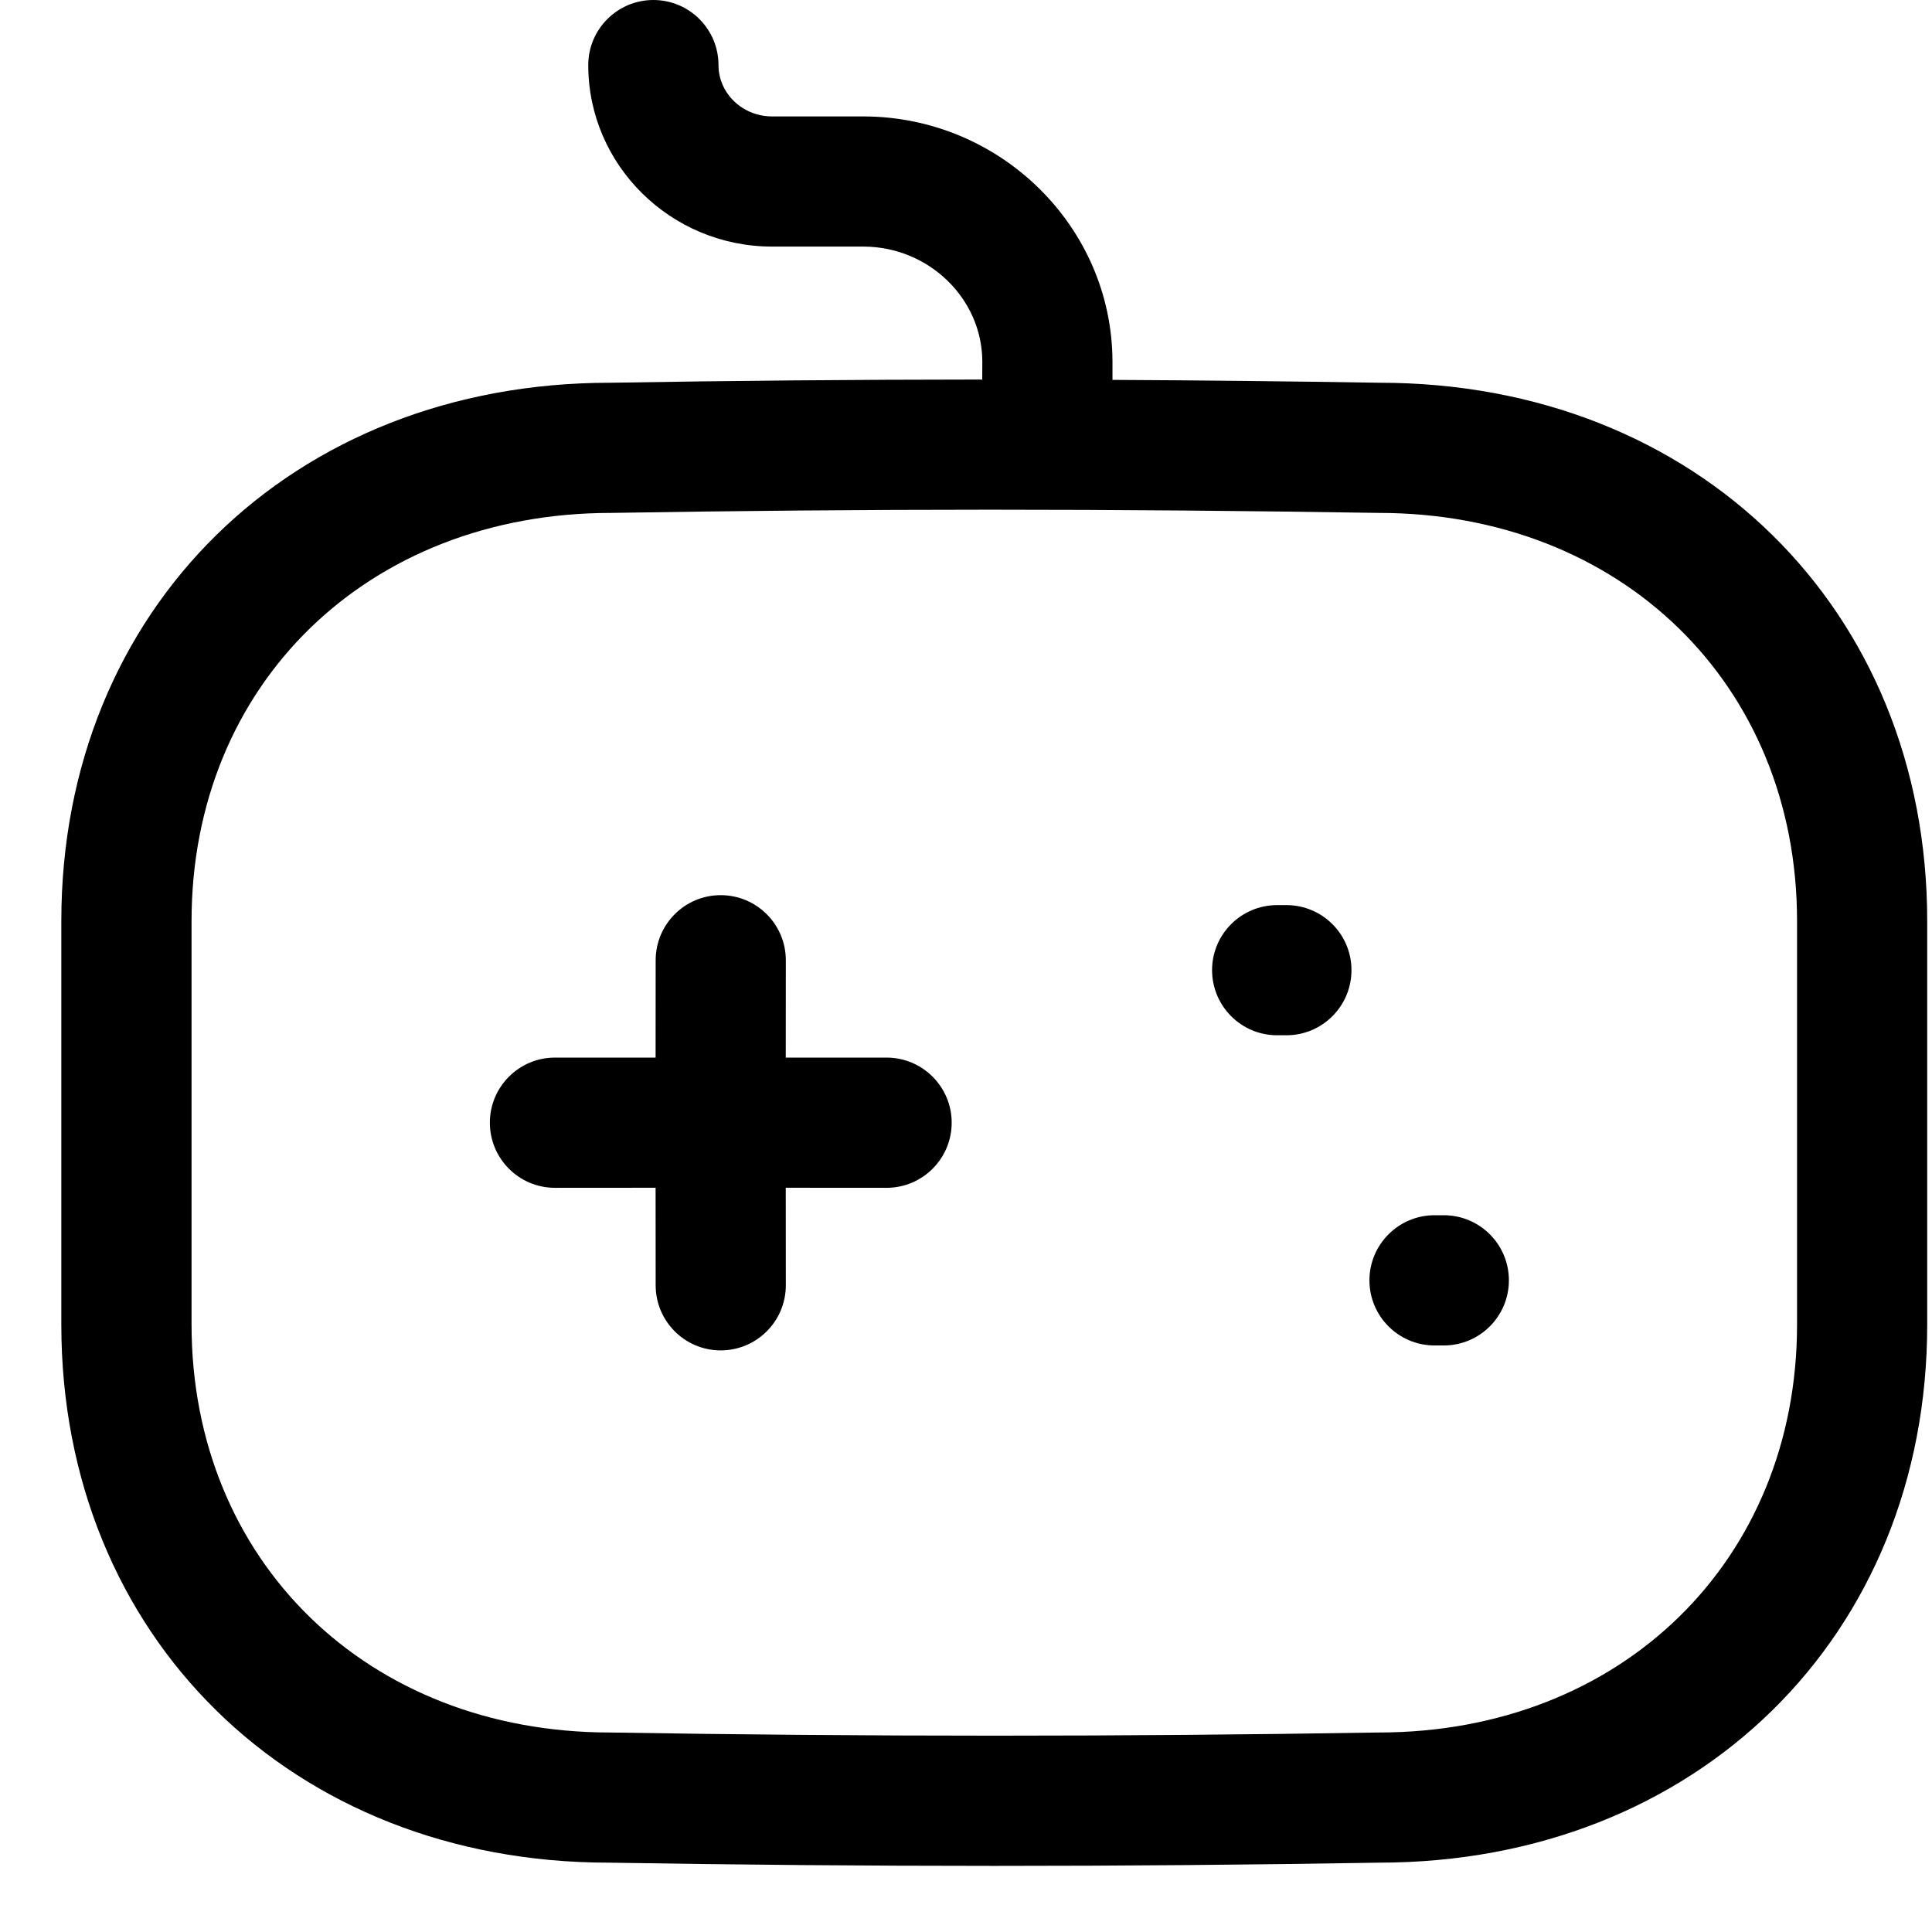 <svg width="27" height="27" viewBox="0 0 27 27" fill="none" xmlns="http://www.w3.org/2000/svg">
<path fill-rule="evenodd" clip-rule="evenodd" d="M9.131 0C9.634 0 10.041 0.408 10.041 0.91C10.041 1.305 10.377 1.627 10.79 1.627H12.072C13.98 1.633 15.538 3.166 15.547 5.044L15.547 5.309C16.785 5.315 18.031 5.329 19.28 5.349C23.709 5.349 26.933 8.513 26.933 12.871V18.511C26.933 22.865 23.713 26.028 19.273 26.031C17.493 26.061 15.698 26.076 13.9 26.076C12.102 26.076 10.301 26.061 8.51 26.031C4.082 26.031 0.857 22.867 0.857 18.511V12.871C0.857 8.513 4.082 5.349 8.526 5.349C10.23 5.32 11.968 5.305 13.727 5.304L13.728 5.049C13.724 4.171 12.979 3.449 12.069 3.446H10.79C9.375 3.446 8.221 2.308 8.221 0.91C8.221 0.408 8.629 0 9.131 0ZM13.836 7.123C12.046 7.123 10.278 7.139 8.541 7.168C5.136 7.168 2.677 9.567 2.677 12.871V18.511C2.677 21.813 5.136 24.212 8.526 24.212C12.101 24.271 15.704 24.271 19.25 24.212H19.266C22.655 24.212 25.114 21.813 25.114 18.511V12.871C25.114 9.567 22.655 7.168 19.266 7.168C17.442 7.139 15.629 7.123 13.836 7.123ZM10.072 12.51C10.575 12.51 10.982 12.918 10.982 13.42L10.981 14.78L12.39 14.78C12.892 14.78 13.3 15.188 13.3 15.69C13.3 16.192 12.892 16.6 12.39 16.6L10.981 16.599L10.982 17.962C10.982 18.464 10.575 18.872 10.072 18.872C9.57 18.872 9.163 18.464 9.163 17.962L9.162 16.599L7.756 16.6C7.253 16.6 6.846 16.192 6.846 15.69C6.846 15.188 7.253 14.78 7.756 14.78L9.162 14.78L9.163 13.42C9.163 12.918 9.57 12.51 10.072 12.51ZM20.177 16.983C20.68 16.983 21.087 17.391 21.087 17.893C21.087 18.395 20.68 18.803 20.177 18.803H20.048C19.546 18.803 19.138 18.395 19.138 17.893C19.138 17.391 19.546 16.983 20.048 16.983H20.177ZM17.978 12.649C18.48 12.649 18.887 13.056 18.887 13.558C18.887 14.06 18.48 14.468 17.978 14.468H17.848C17.346 14.468 16.939 14.06 16.939 13.558C16.939 13.056 17.346 12.649 17.848 12.649H17.978Z" fill="black"/>
</svg>
